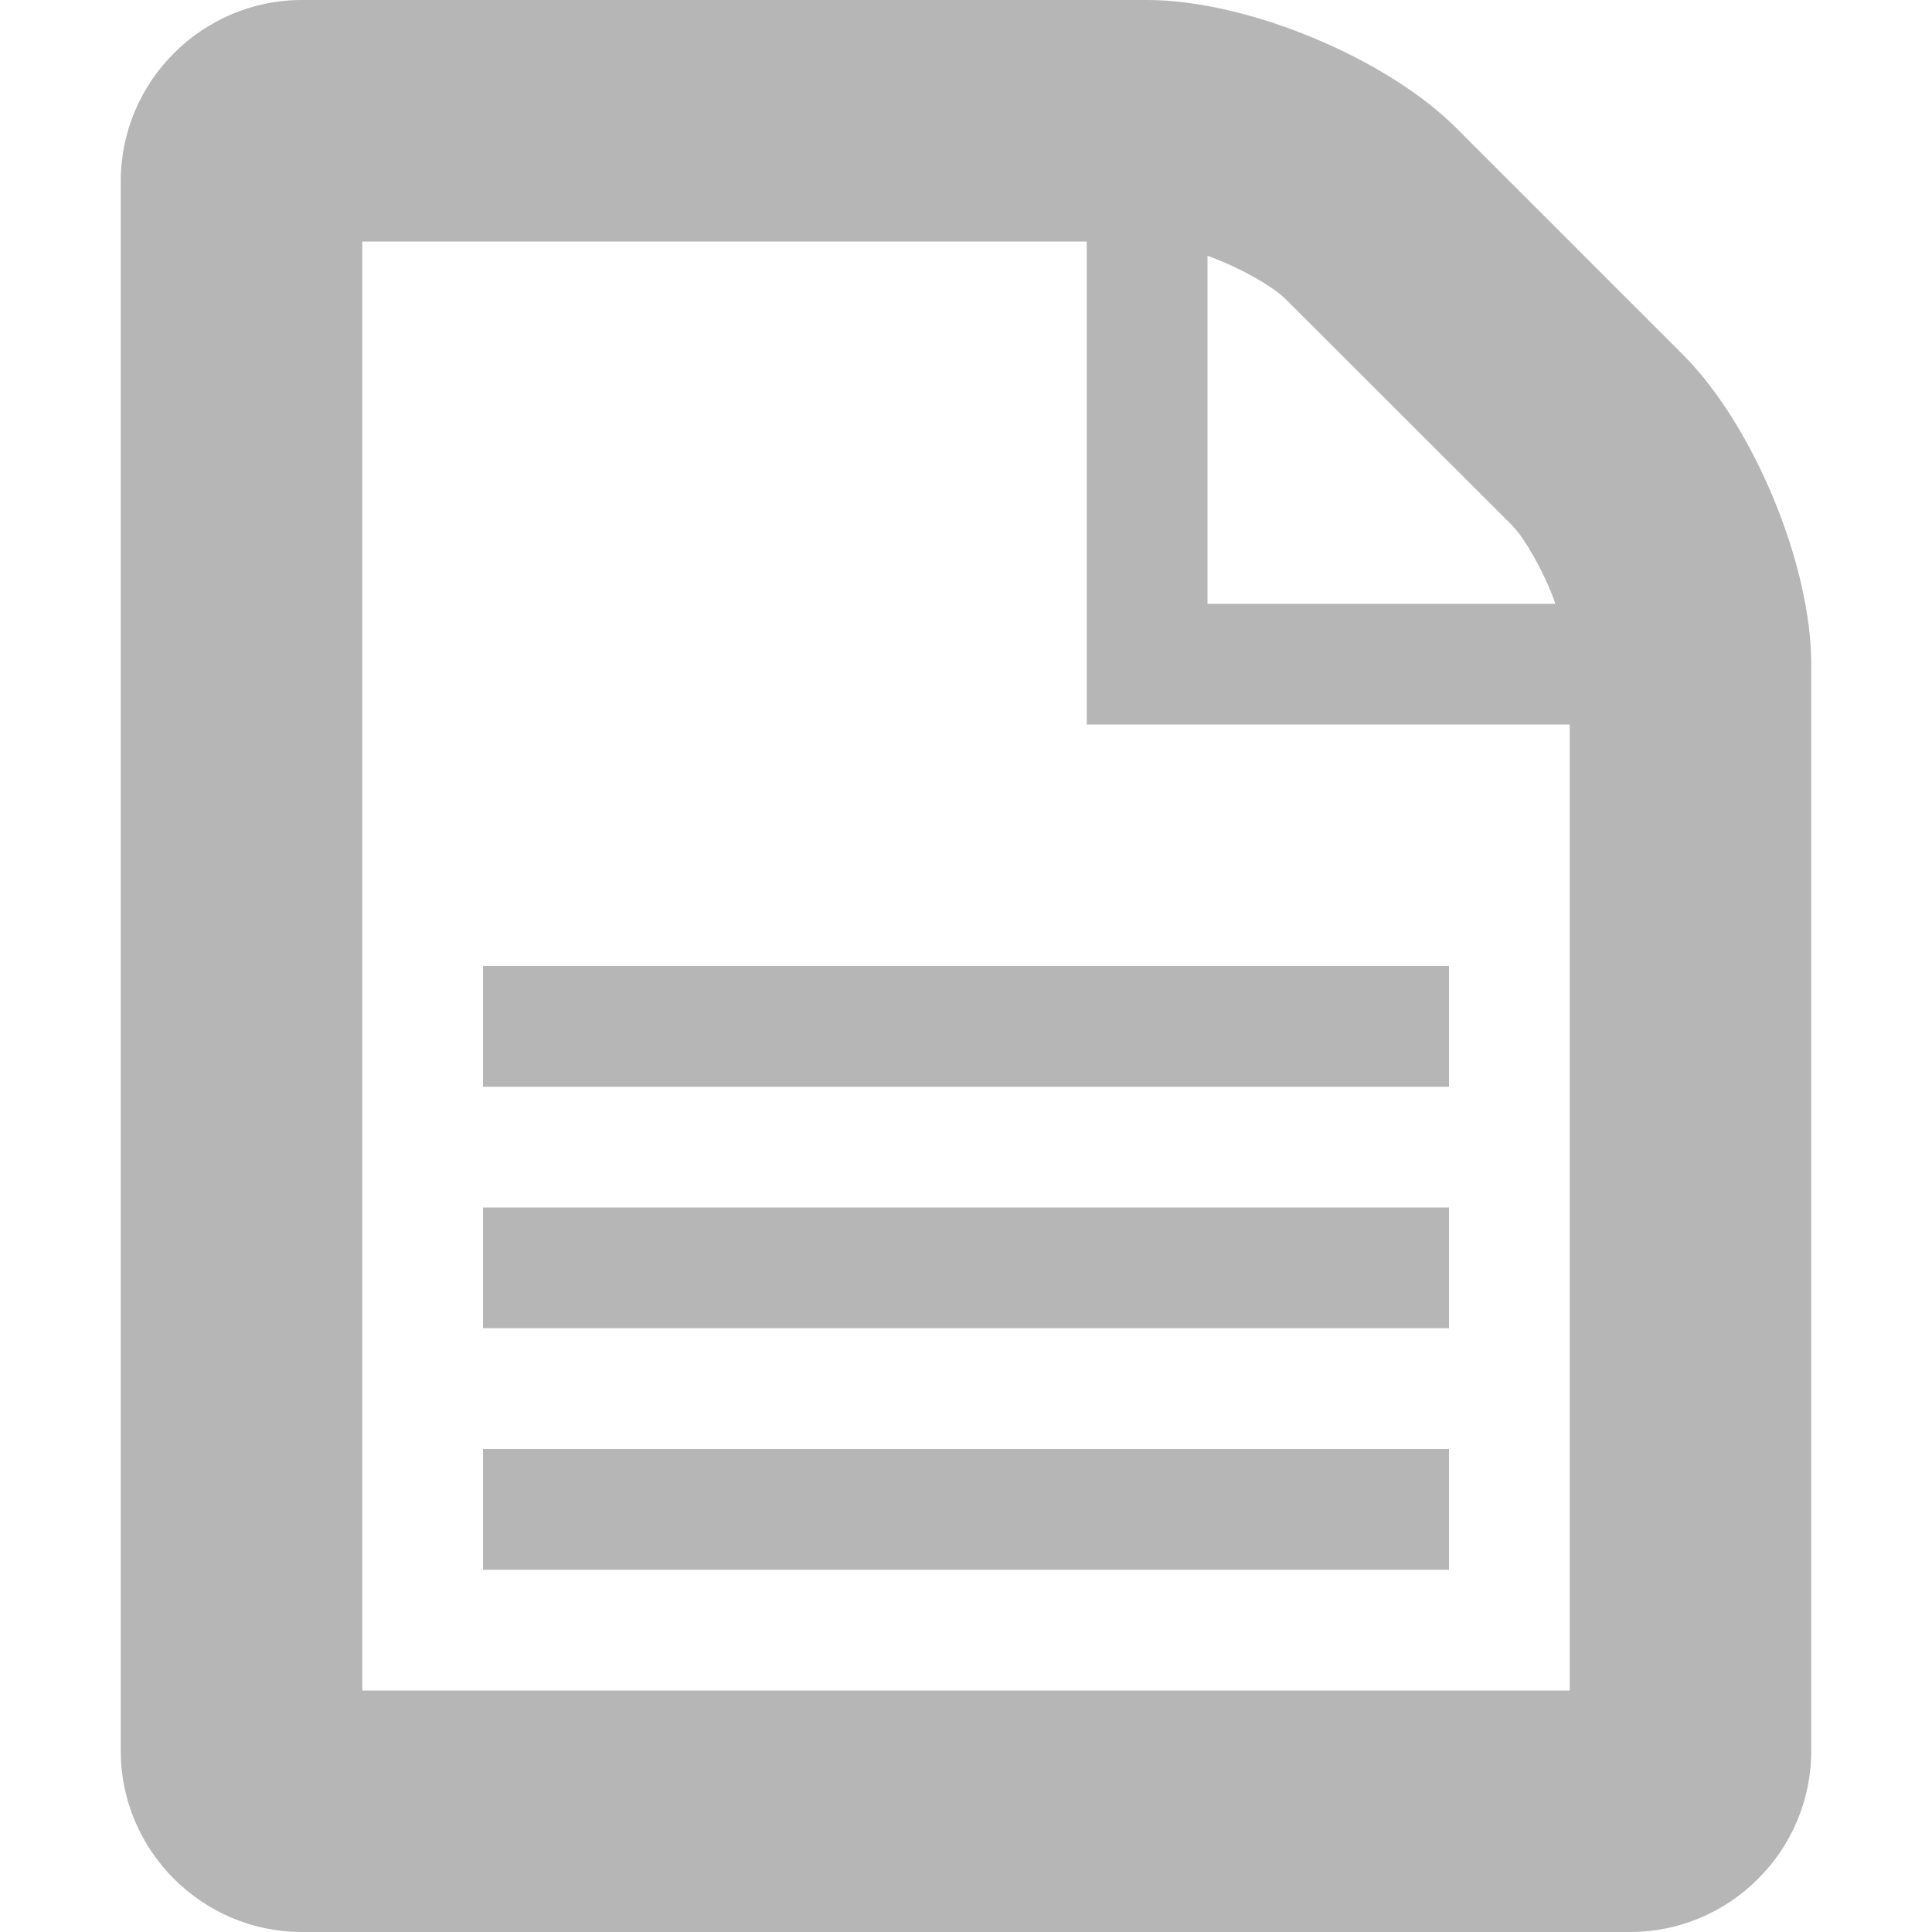 <?xml version="1.0" encoding="utf-8"?>
<!-- Generator: Adobe Illustrator 16.0.0, SVG Export Plug-In . SVG Version: 6.00 Build 0)  -->
<!DOCTYPE svg PUBLIC "-//W3C//DTD SVG 1.1//EN" "http://www.w3.org/Graphics/SVG/1.1/DTD/svg11.dtd">
<svg version="1.1" id="Layer_1" xmlns="http://www.w3.org/2000/svg" xmlns:xlink="http://www.w3.org/1999/xlink" x="0px" y="0px"
	 width="16px" height="16px" viewBox="0 0 16 16" enable-background="new 0 0 16 16" xml:space="preserve">
<path opacity="0.45" fill="#5E5F5F" d="M13.939,2.939l-1.878-1.878C11.479,0.478,10.326,0,9.5,0h-7C1.675,0,1,0.674,1,1.5v13
	C1,15.326,1.675,16,2.5,16h11c0.826,0,1.5-0.674,1.5-1.5v-9C15,4.674,14.521,3.522,13.939,2.939z M10,2.118
	c0.033,0.012,0.068,0.025,0.105,0.041c0.283,0.117,0.478,0.253,0.54,0.316l1.88,1.878c0.063,0.063,0.198,0.259,0.316,0.541
	C12.855,4.93,12.87,4.966,12.881,5L10,5V2.118z M13,14H3V2h6v4h4V14z M4,8h8v1H4V8z M4,10h8v1H4V10z M4,12h8v1H4V12z"/>
</svg>
